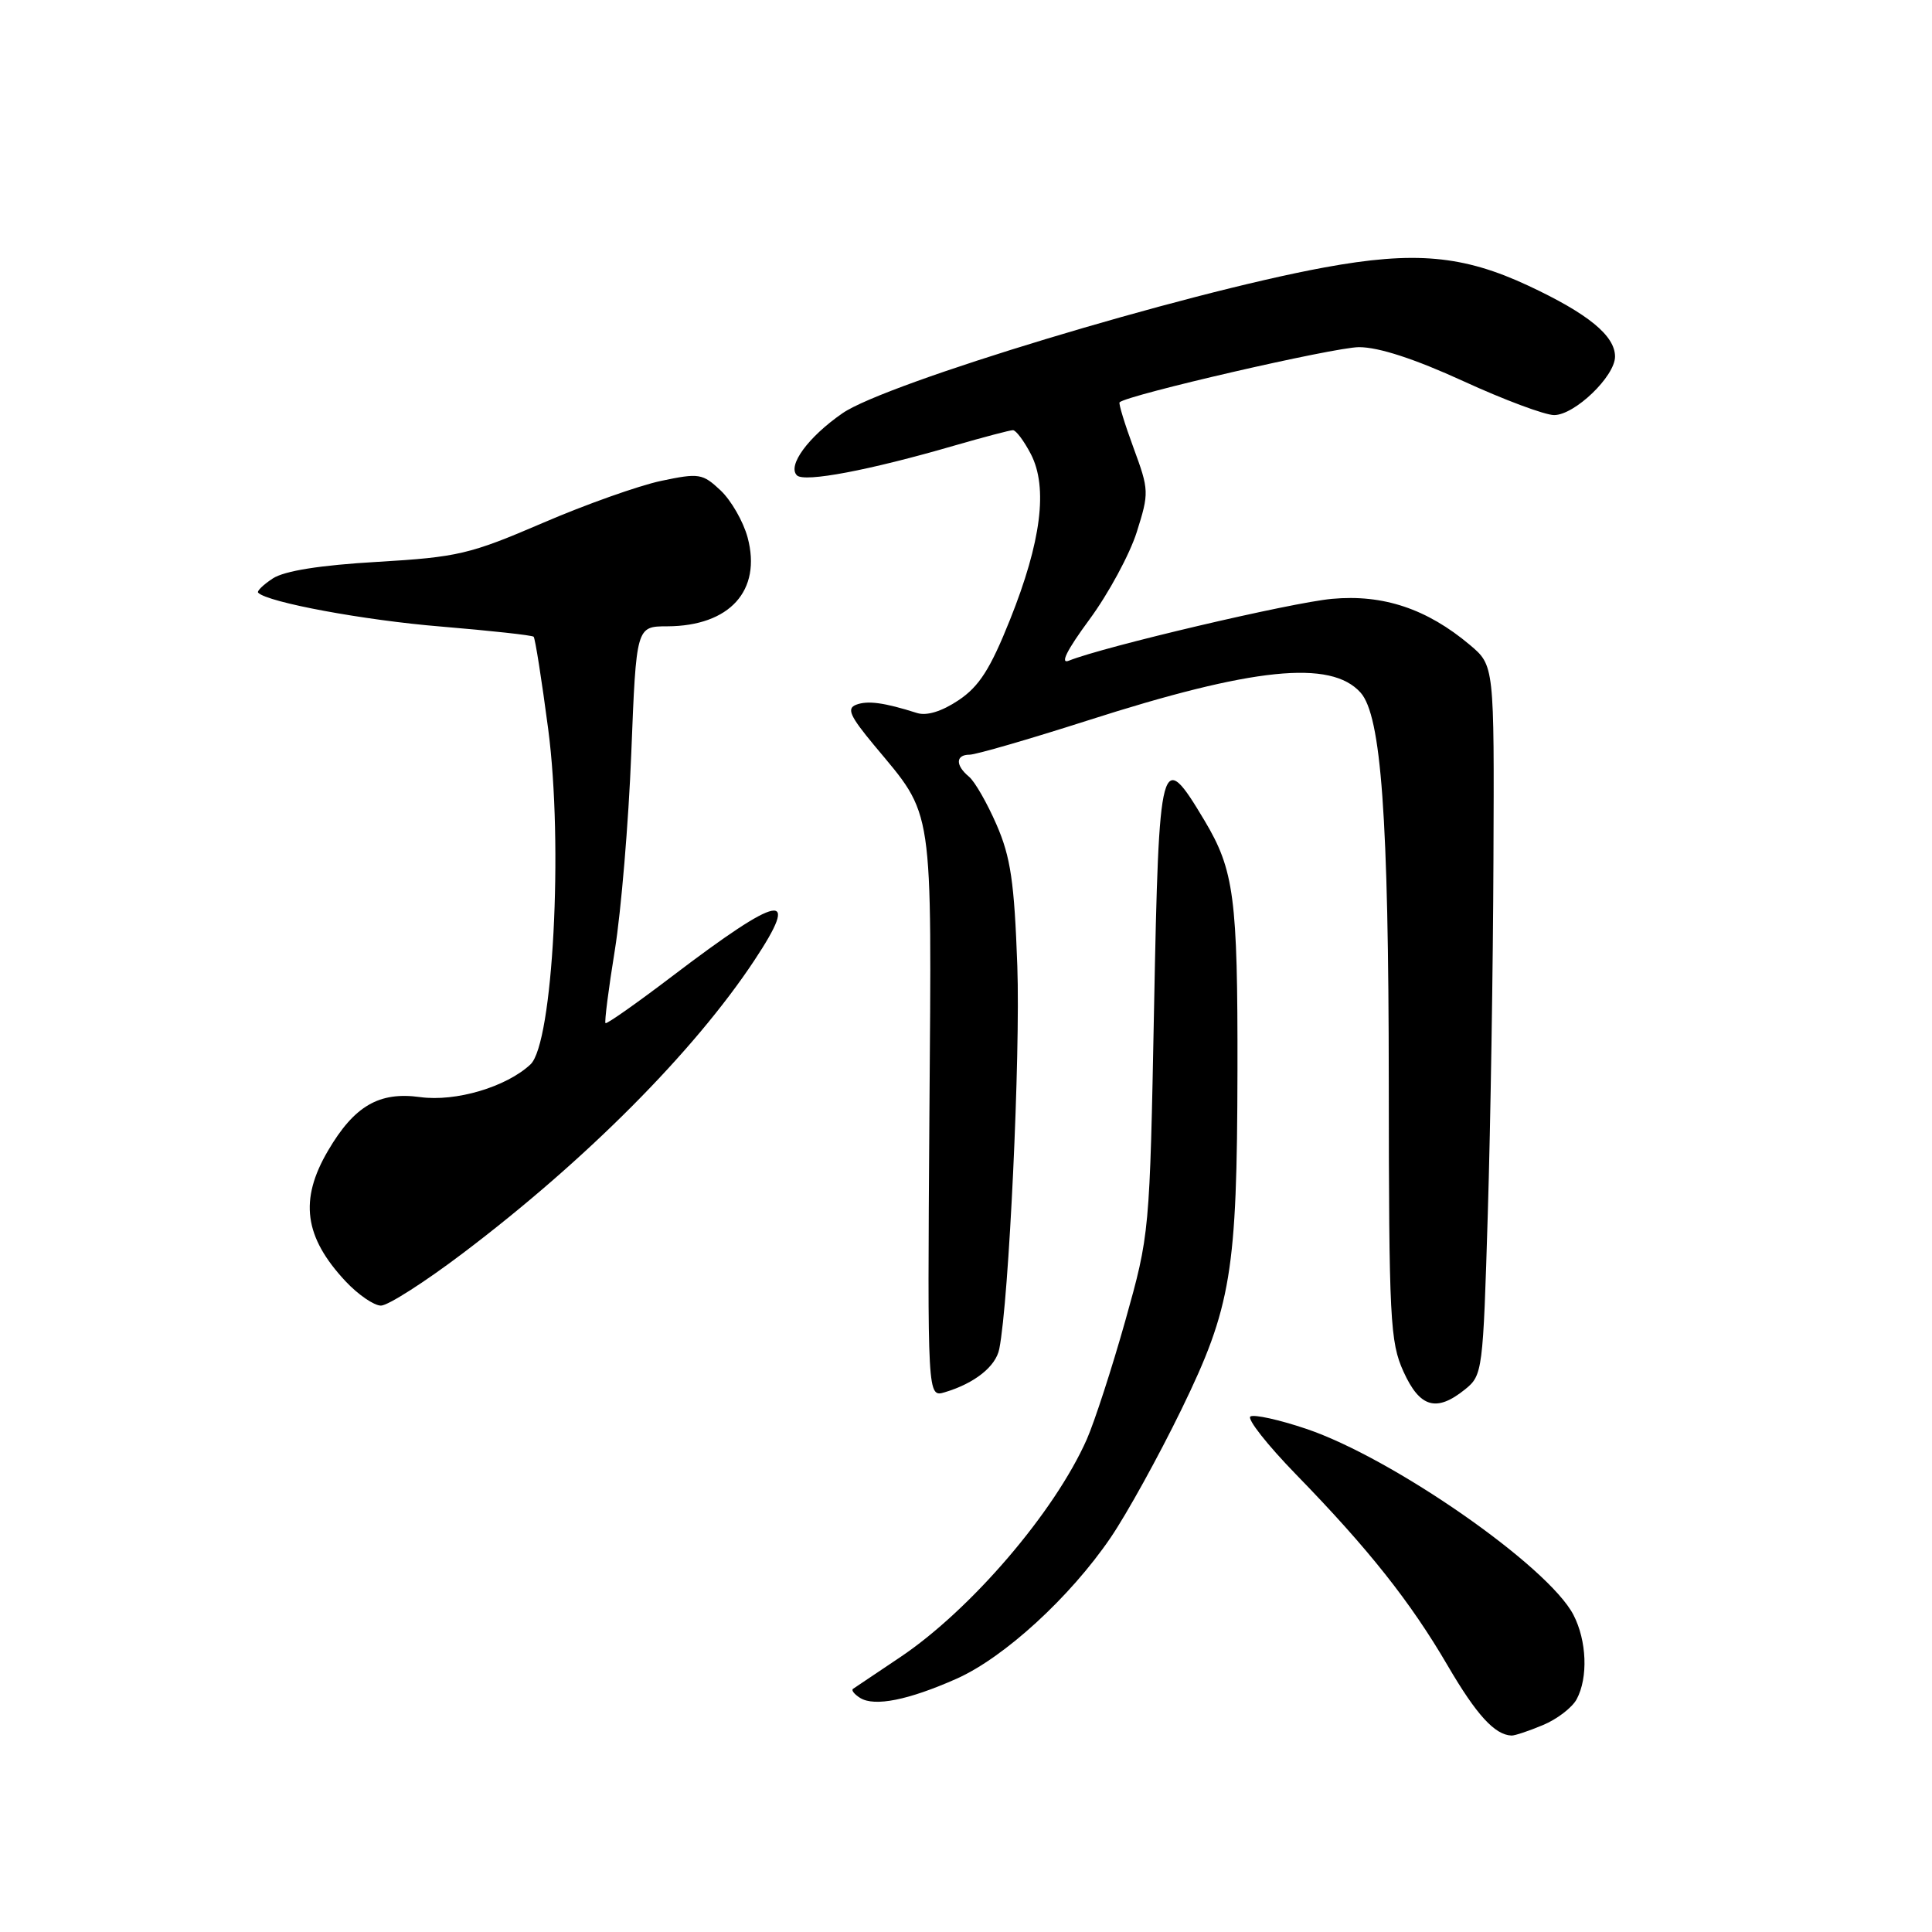 <?xml version="1.0" encoding="UTF-8" standalone="no"?>
<!DOCTYPE svg PUBLIC "-//W3C//DTD SVG 1.1//EN" "http://www.w3.org/Graphics/SVG/1.1/DTD/svg11.dtd" >
<svg xmlns="http://www.w3.org/2000/svg" xmlns:xlink="http://www.w3.org/1999/xlink" version="1.1" viewBox="0 0 256 256">
 <g >
 <path fill="currentColor"
d=" M 204.45 228.58 C 206.31 227.81 208.33 226.26 208.92 225.15 C 210.45 222.29 210.26 217.40 208.49 213.98 C 205.16 207.54 184.53 193.18 173.06 189.32 C 169.50 188.12 166.18 187.39 165.69 187.69 C 165.20 188.00 167.92 191.45 171.73 195.37 C 181.32 205.22 186.90 212.26 191.83 220.71 C 195.64 227.23 198.06 229.88 200.28 229.97 C 200.71 229.99 202.59 229.36 204.45 228.58 Z  M 126.75 222.44 C 133.05 219.64 141.79 211.64 147.16 203.75 C 149.32 200.58 153.54 192.93 156.55 186.75 C 163.16 173.17 163.92 168.53 163.97 141.89 C 164.01 118.93 163.53 115.30 159.60 108.72 C 153.81 99.03 153.57 99.93 152.92 133.50 C 152.34 163.46 152.33 163.51 149.11 175.00 C 147.33 181.32 145.03 188.39 144.01 190.71 C 139.75 200.35 128.63 213.32 119.26 219.60 C 116.09 221.72 113.29 223.61 113.03 223.78 C 112.77 223.96 113.20 224.50 113.98 224.99 C 115.89 226.17 120.38 225.27 126.75 222.44 Z  M 194.14 184.09 C 196.45 182.22 196.51 181.69 197.14 160.84 C 197.50 149.10 197.84 127.95 197.89 113.84 C 198.00 88.18 198.00 88.18 194.76 85.45 C 189.08 80.67 183.27 78.73 176.50 79.35 C 171.09 79.84 146.23 85.69 141.64 87.54 C 140.42 88.04 141.34 86.18 144.36 82.08 C 146.88 78.66 149.70 73.44 150.63 70.49 C 152.27 65.29 152.26 64.94 150.20 59.35 C 149.03 56.18 148.20 53.46 148.35 53.31 C 149.33 52.34 176.83 46.00 180.08 46.00 C 182.70 46.00 187.47 47.56 193.89 50.50 C 199.29 52.98 204.71 55.00 205.93 55.00 C 208.65 55.00 214.00 49.86 214.00 47.25 C 214.00 44.48 210.43 41.56 202.52 37.86 C 193.88 33.82 187.44 33.24 175.48 35.44 C 156.70 38.89 117.35 50.79 111.63 54.76 C 107.09 57.90 104.30 61.71 105.60 62.99 C 106.58 63.95 115.19 62.32 126.50 59.03 C 130.35 57.92 133.82 57.00 134.22 57.00 C 134.62 57.00 135.69 58.43 136.60 60.18 C 138.88 64.60 137.97 71.78 133.83 82.12 C 131.22 88.65 129.75 90.95 127.02 92.78 C 124.79 94.27 122.81 94.88 121.52 94.48 C 117.14 93.09 114.97 92.80 113.45 93.38 C 112.16 93.87 112.61 94.87 115.82 98.74 C 123.81 108.35 123.45 105.98 123.15 147.84 C 122.89 185.17 122.89 185.17 125.19 184.48 C 129.14 183.30 131.95 181.07 132.41 178.74 C 133.69 172.31 135.22 139.76 134.80 128.00 C 134.40 116.87 133.92 113.58 132.05 109.28 C 130.80 106.41 129.16 103.54 128.39 102.91 C 126.57 101.40 126.62 100.00 128.48 100.00 C 129.29 100.00 136.30 97.97 144.05 95.49 C 166.02 88.44 176.34 87.38 180.28 91.77 C 183.02 94.82 184.00 108.28 184.02 143.32 C 184.04 174.92 184.19 177.82 185.97 181.75 C 188.14 186.53 190.34 187.16 194.14 184.09 Z  M 61.33 166.06 C 77.65 153.72 91.93 139.37 99.94 127.28 C 106.17 117.88 103.48 118.40 89.01 129.40 C 84.34 132.95 80.39 135.73 80.23 135.57 C 80.08 135.41 80.63 131.05 81.47 125.89 C 82.30 120.73 83.29 108.96 83.65 99.75 C 84.31 83.00 84.31 83.00 88.41 82.99 C 96.70 82.96 100.95 78.25 99.06 71.21 C 98.49 69.10 96.88 66.30 95.48 64.98 C 93.09 62.74 92.64 62.66 87.60 63.72 C 84.66 64.34 77.58 66.85 71.88 69.31 C 62.25 73.45 60.66 73.82 50.00 74.45 C 42.40 74.89 37.71 75.64 36.16 76.64 C 34.88 77.48 34.00 78.33 34.21 78.54 C 35.49 79.82 48.25 82.19 58.42 83.02 C 64.98 83.57 70.51 84.17 70.71 84.37 C 70.91 84.57 71.78 90.09 72.64 96.62 C 74.66 111.98 73.27 138.25 70.29 141.04 C 67.09 144.03 60.39 146.02 55.66 145.37 C 50.23 144.62 46.94 146.54 43.46 152.48 C 39.64 158.99 40.30 163.90 45.79 169.78 C 47.45 171.55 49.56 173.00 50.48 173.00 C 51.40 173.00 56.29 169.88 61.33 166.06 Z "/>
</g>
</svg>